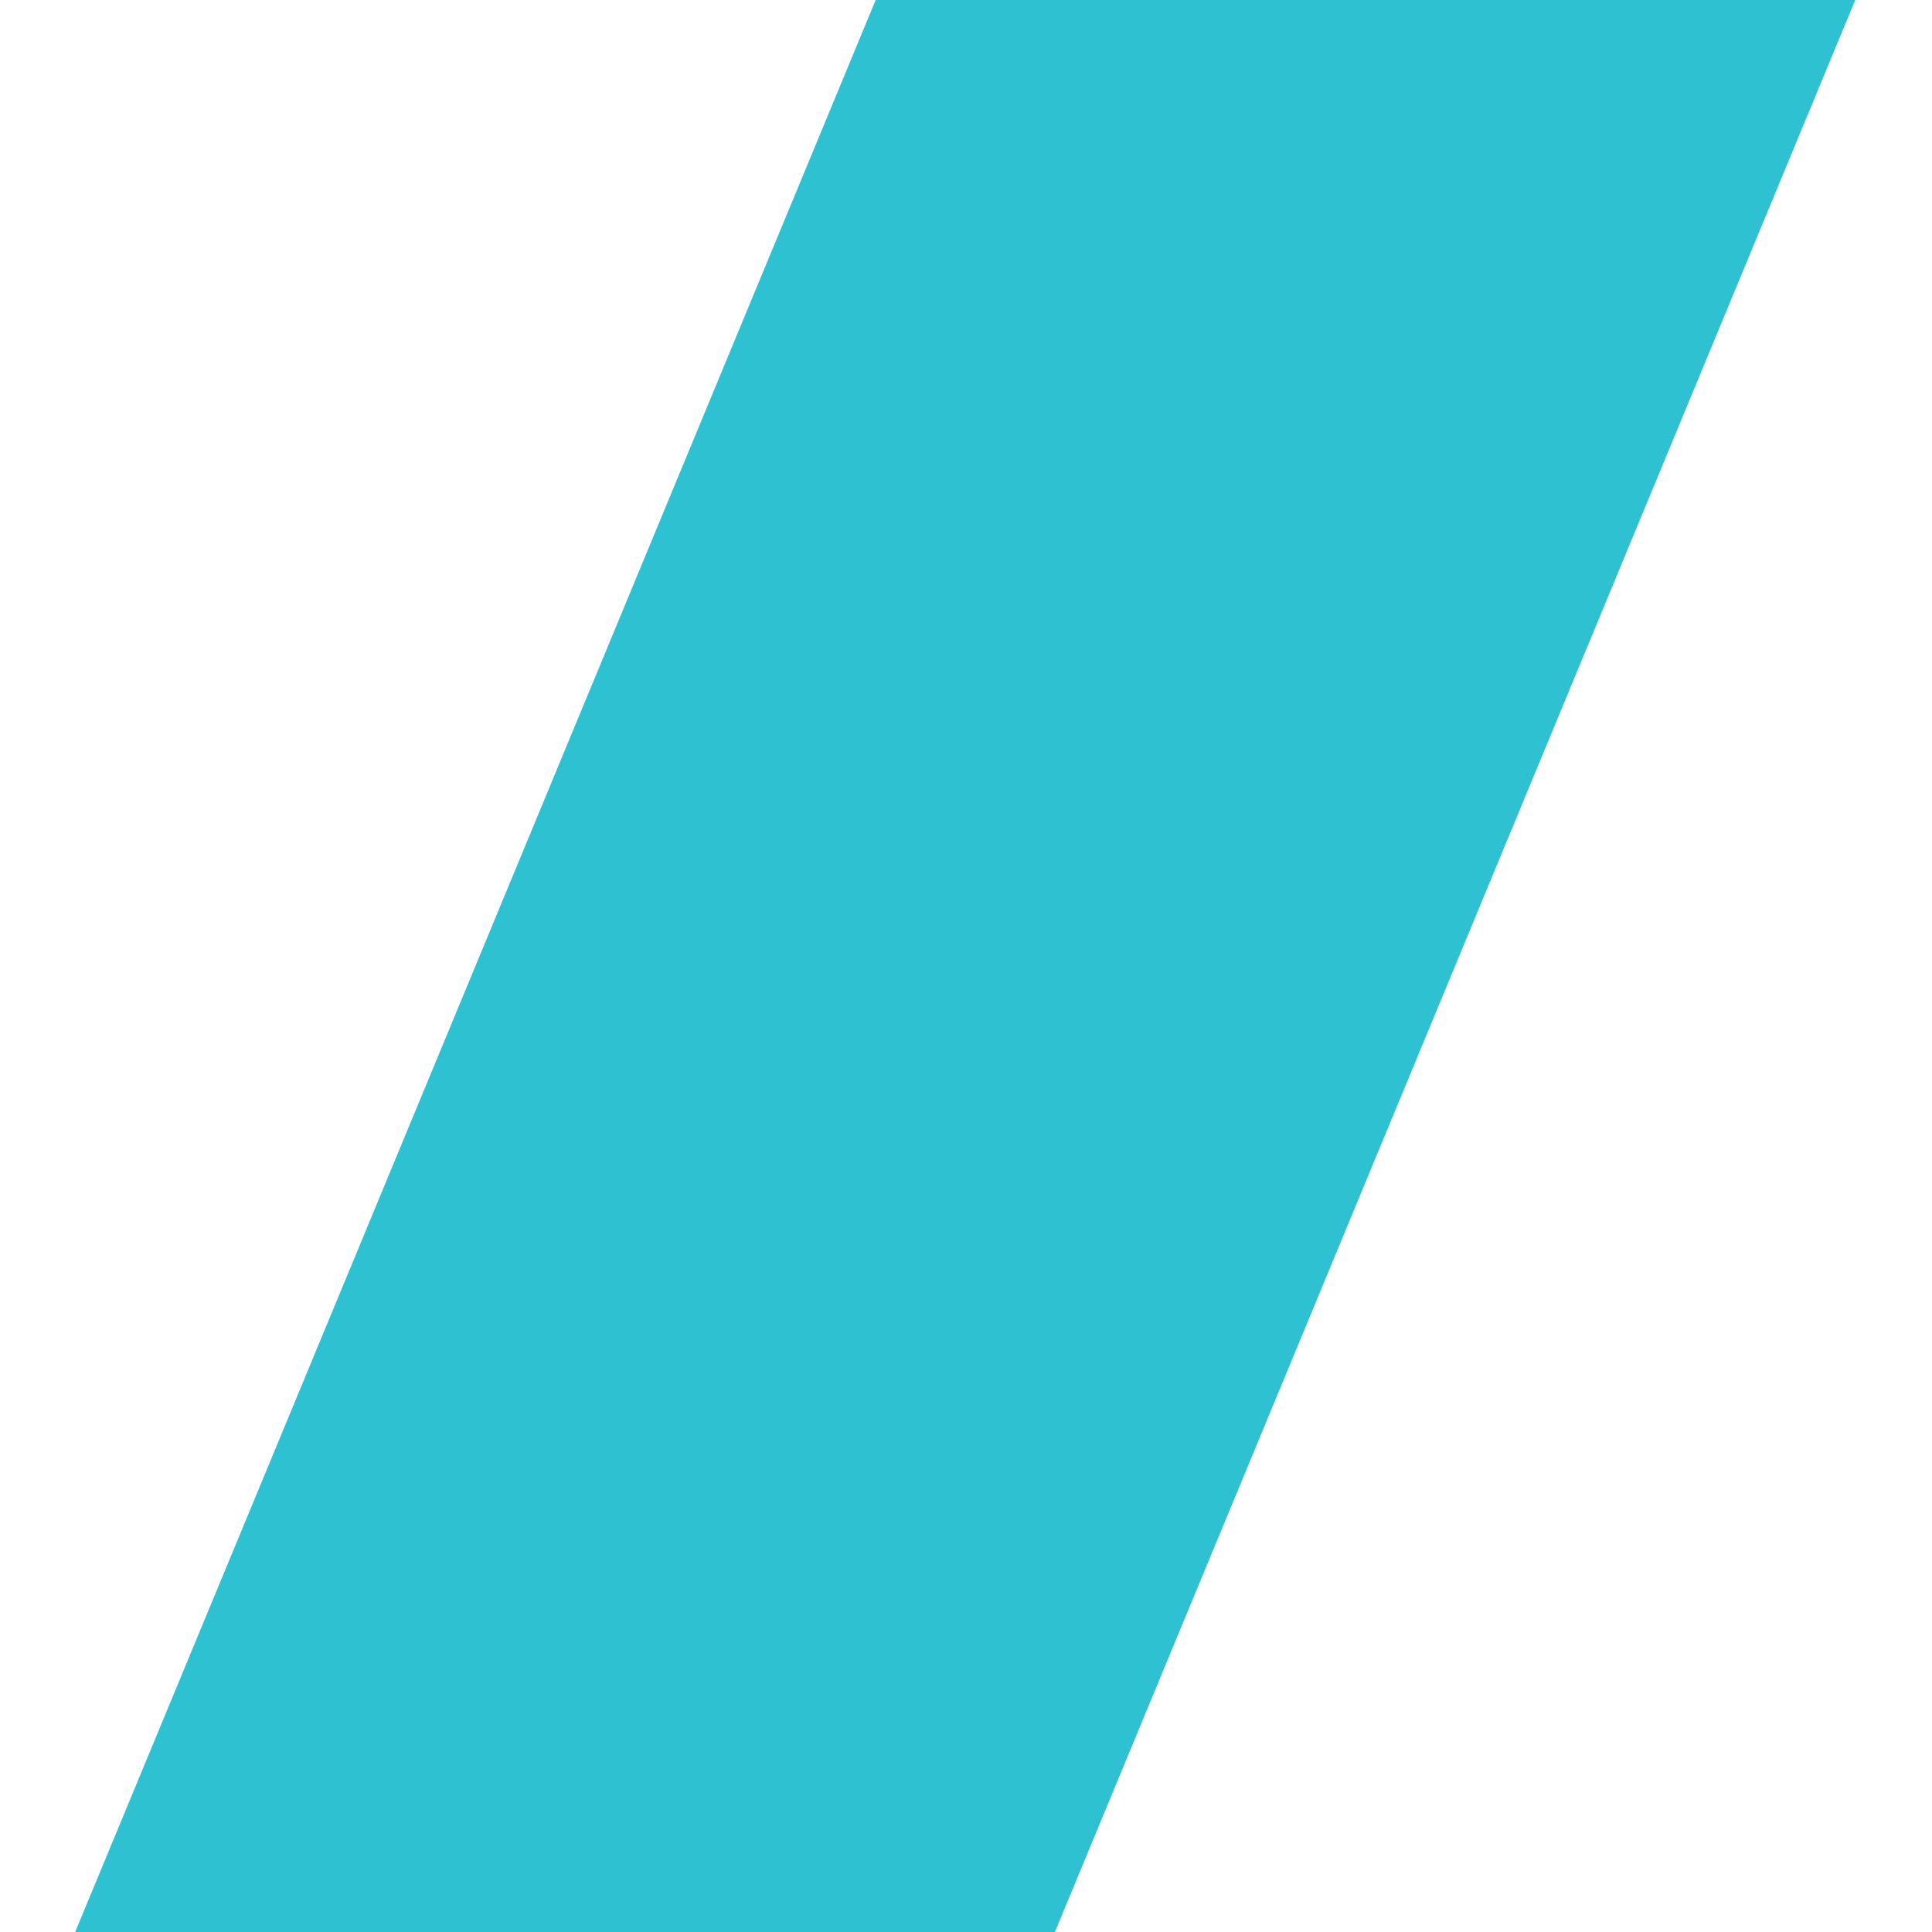 <svg xmlns="http://www.w3.org/2000/svg" width="24" height="24" viewBox="0 0 11.469 12.469">
  <defs>
    <style>
      .cls-1 {
        fill: #2ec1d2;
        fill-rule: evenodd;
      }
    </style>
  </defs>
  <path id="ic_logomark" class="cls-1" d="M267.734,980.441h6.323l5.172-12.485h-6.322Z" transform="translate(-267.75 -967.969)"/>
</svg>

